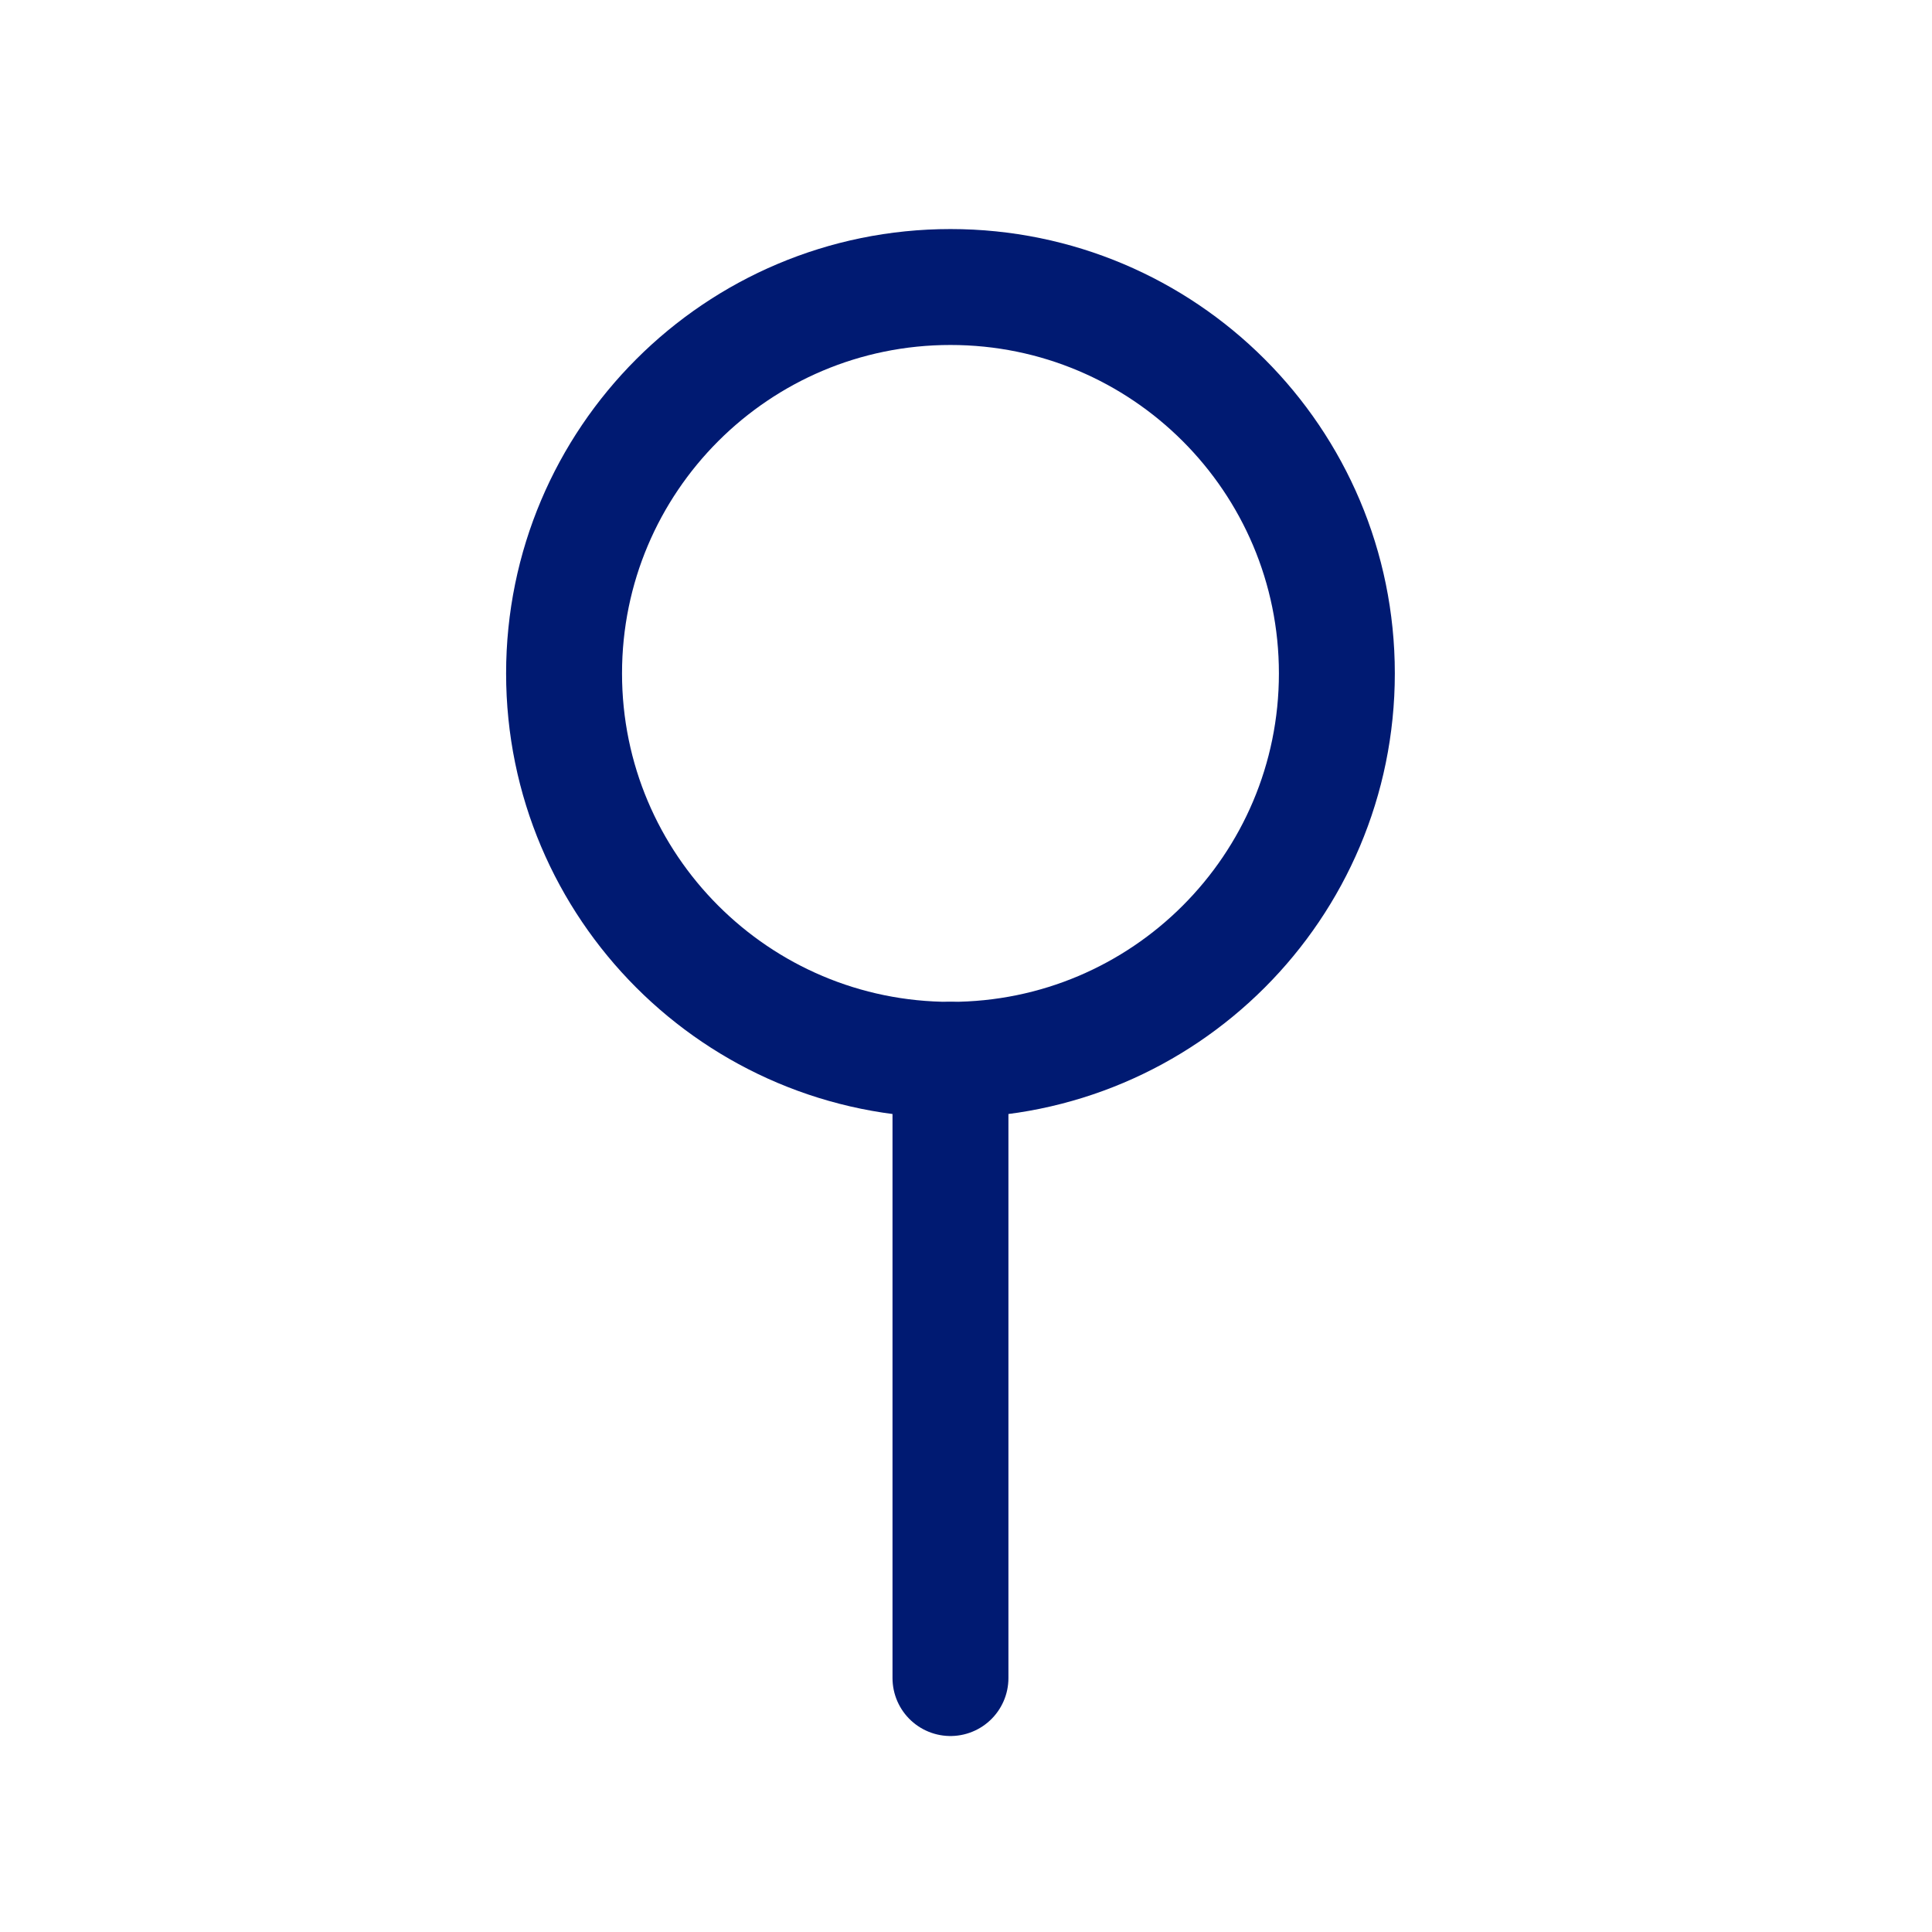 <svg width="25" height="25" viewBox="0 0 25 25" fill="none" xmlns="http://www.w3.org/2000/svg">
<path d="M17.299 8.714C17.299 11.475 15.061 13.714 12.299 13.714C9.538 13.714 7.299 11.475 7.299 8.714C7.299 5.952 9.538 3.714 12.299 3.714C15.061 3.714 17.299 5.952 17.299 8.714Z" stroke="#001A72" stroke-width="1.5" stroke-linecap="round" stroke-linejoin="round"/>
<path d="M12.299 13.714V21.714" stroke="#001A72" stroke-width="1.5" stroke-linecap="round" stroke-linejoin="round"/>
</svg>
